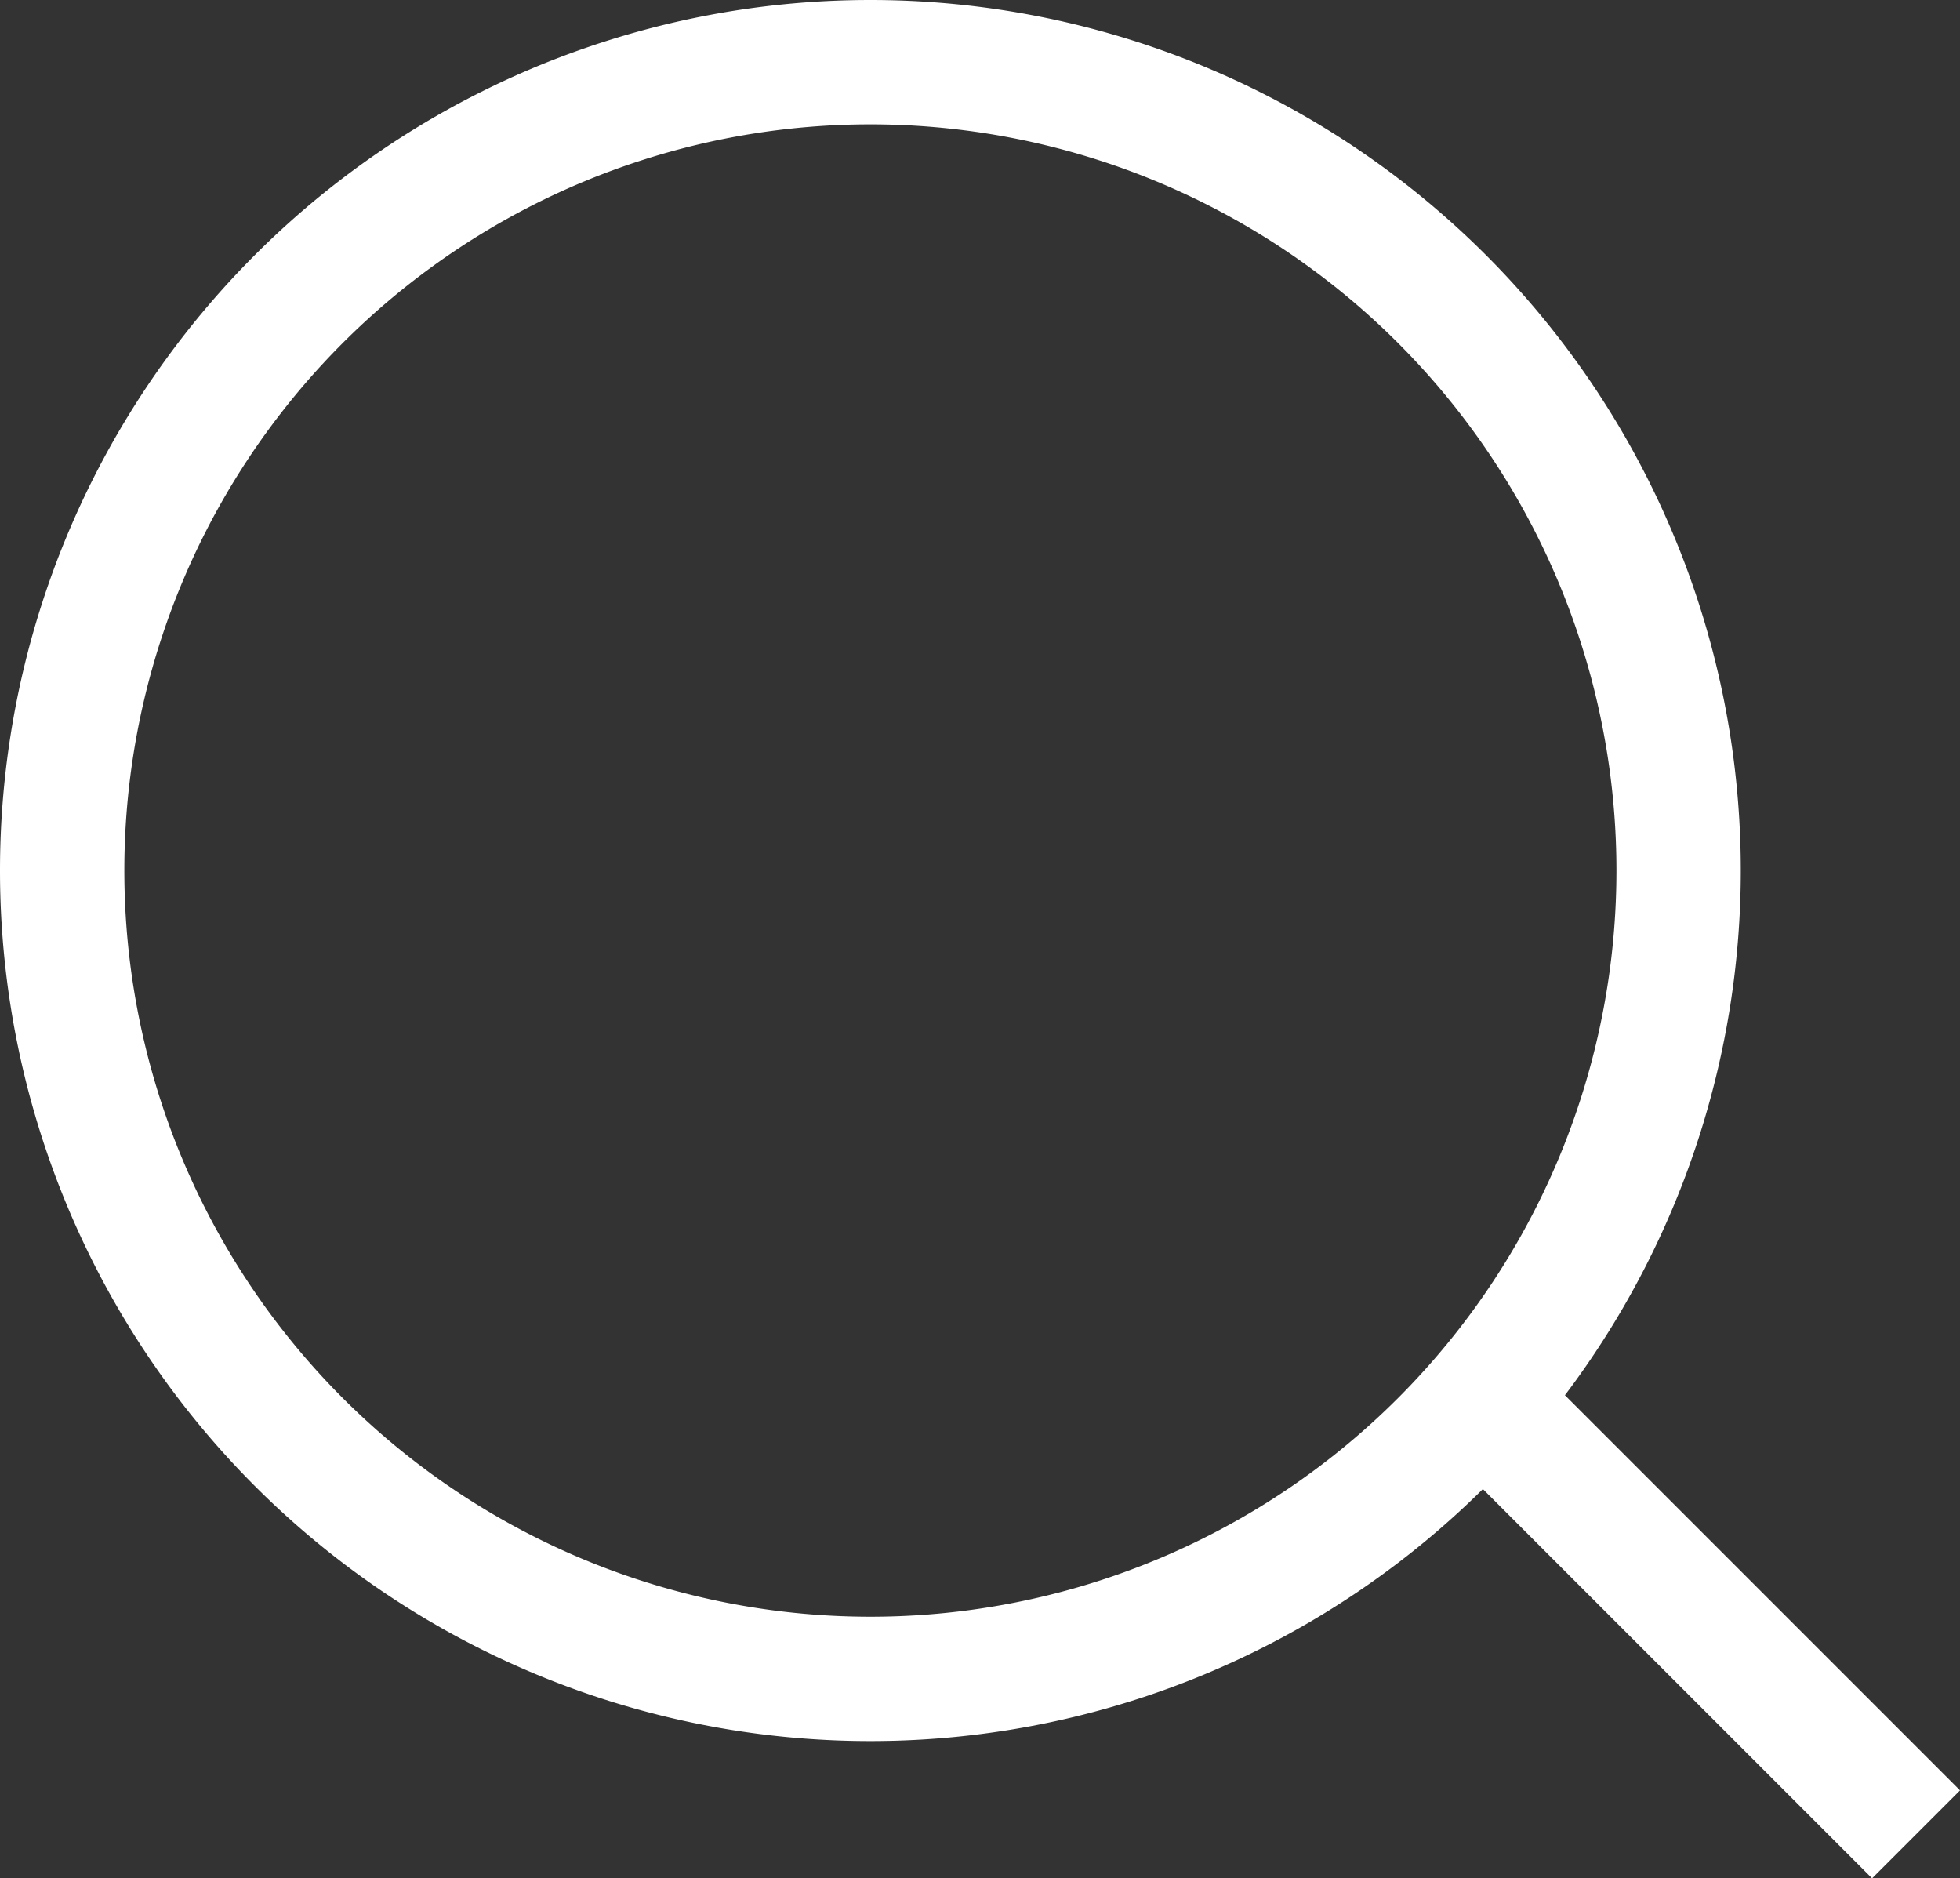 <svg xmlns="http://www.w3.org/2000/svg" viewBox="0 0 31.526 30.207" class="design-iconfont">
  <rect x="0" y="0" width="31.526" height="30.207" fill="#333333" stroke="none"/>
  <g stroke="#fff" stroke-width="2" fill="none">
    <path d="M14 1A13 13 0 1 0 14 27A13 13 0 1 0 14 1Z"/>
    <path transform="translate(23.841 22.522)" d="M0 0L6.978 6.978"/>
  </g>
</svg>
